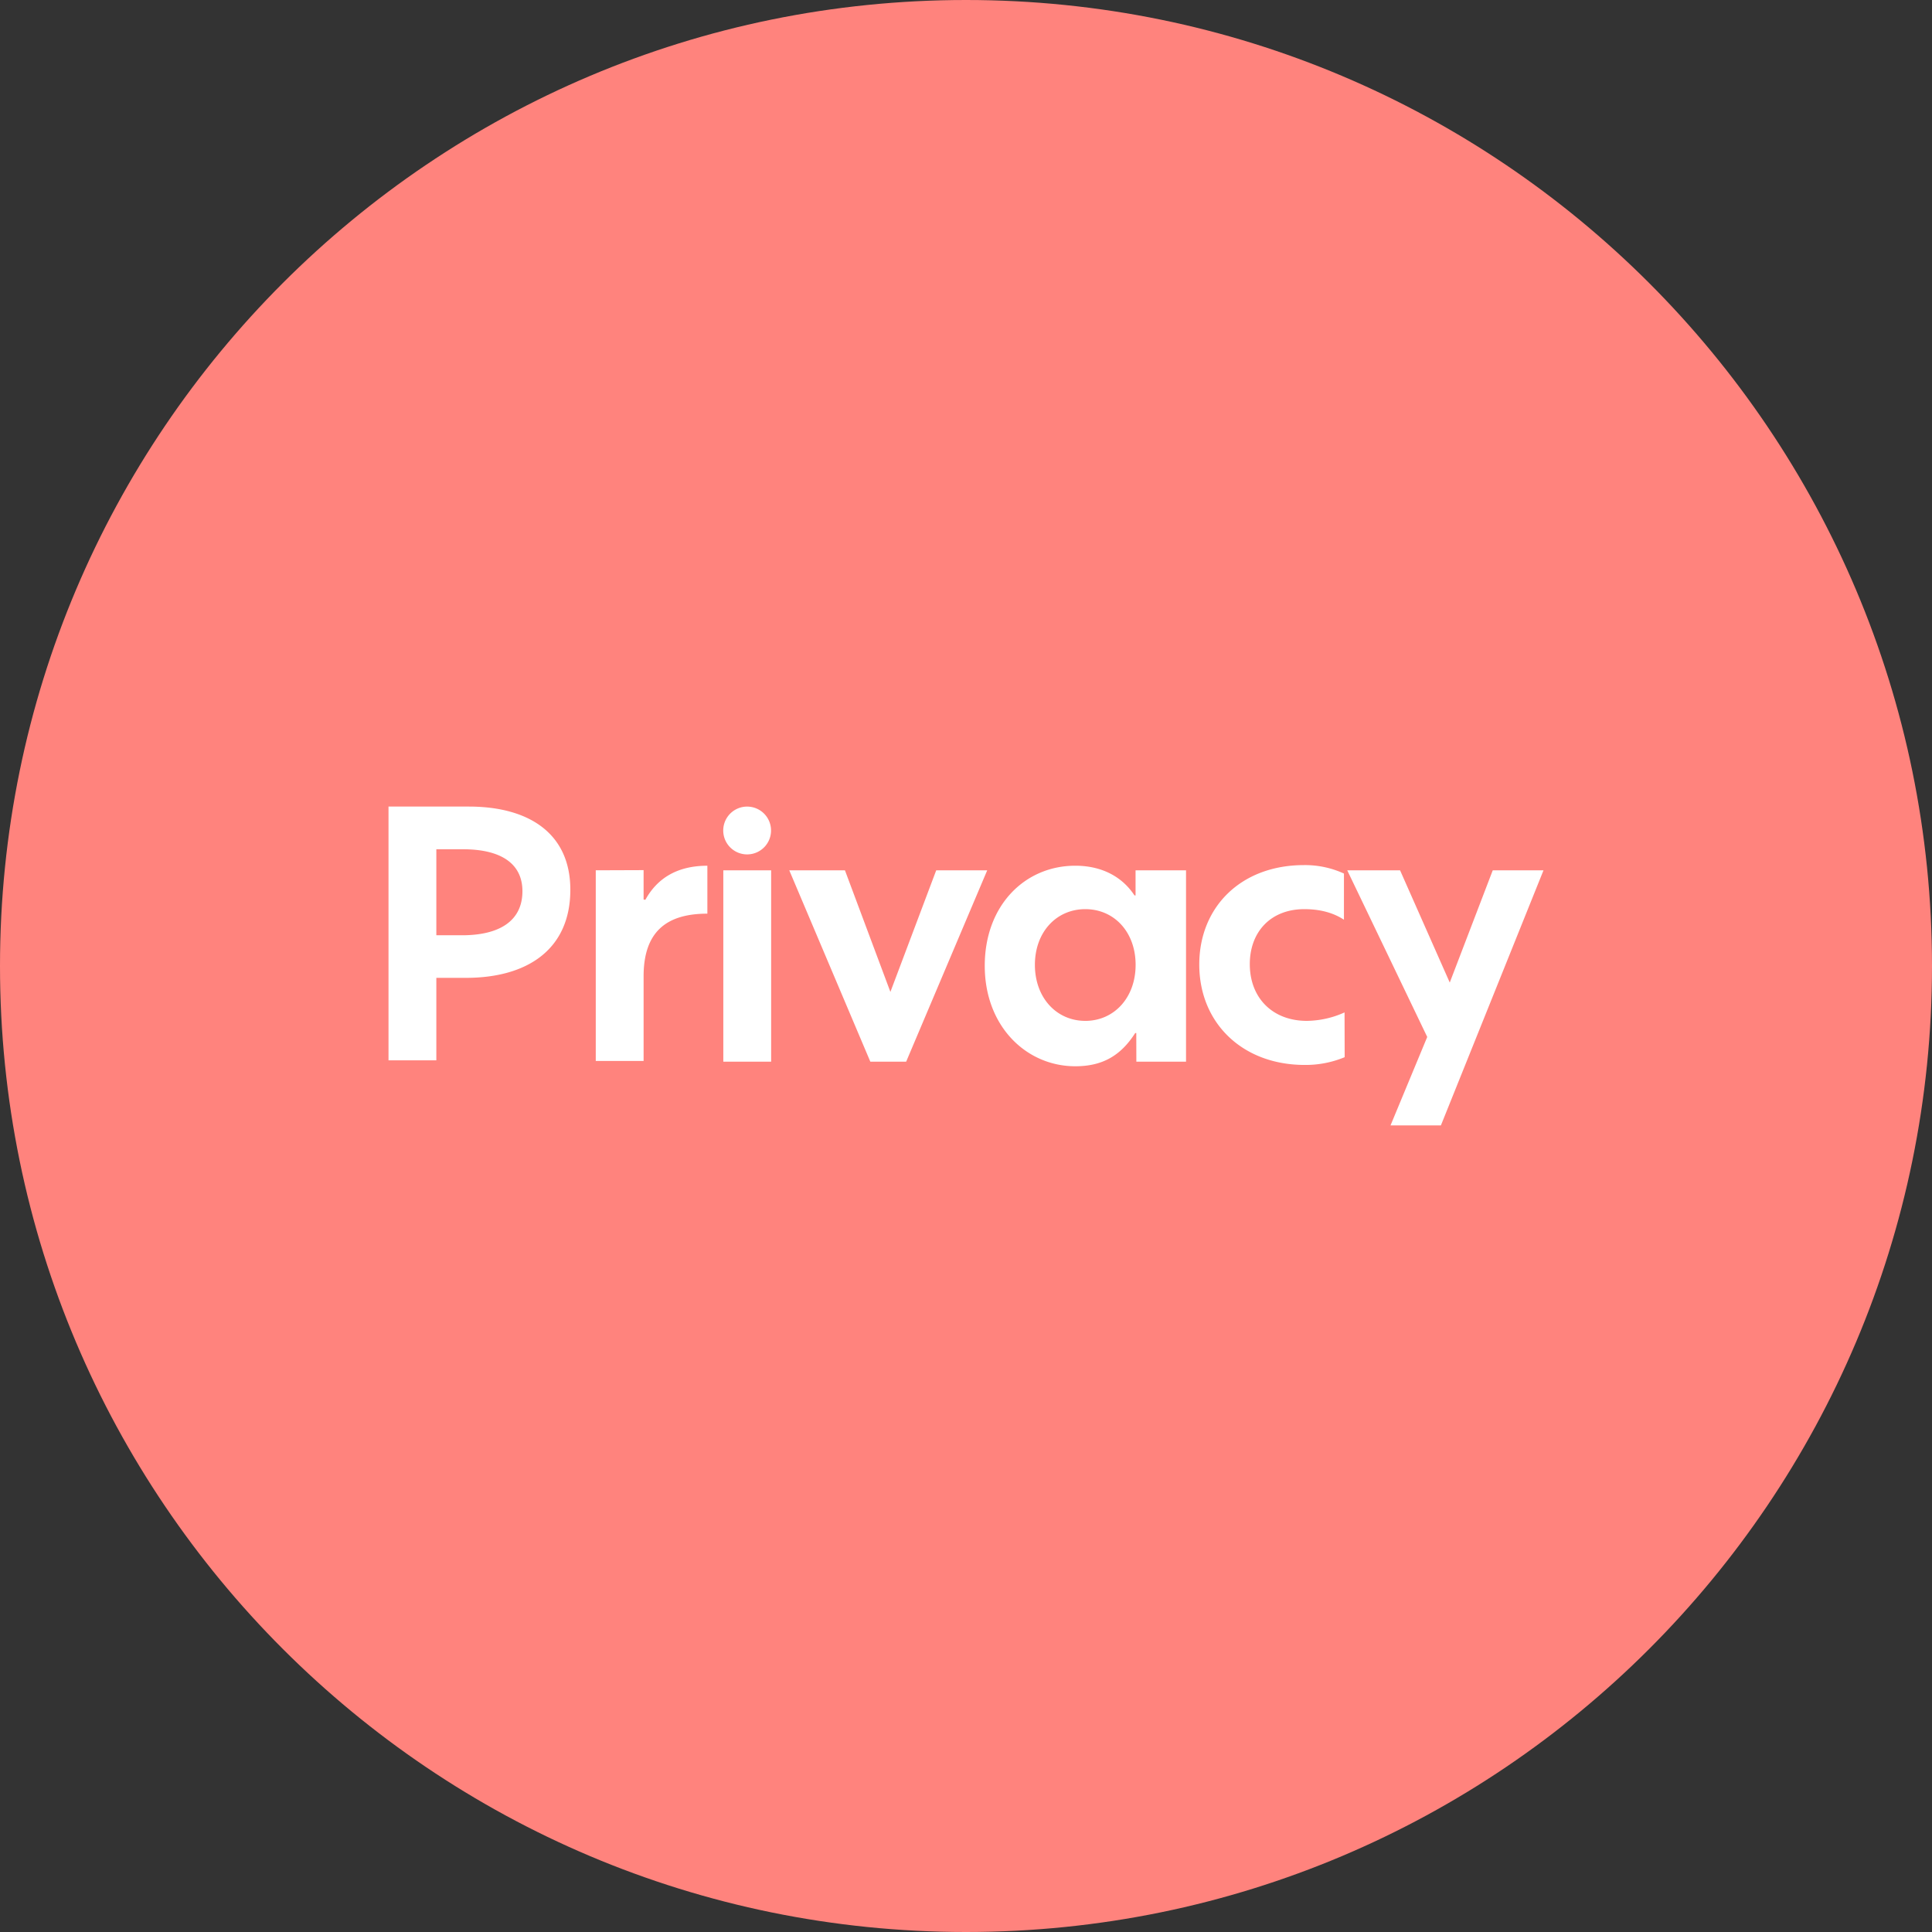 <svg width="1024" height="1024" fill="none" xmlns="http://www.w3.org/2000/svg"><rect width="100%" height="100%" fill="#333333" stroke="none"/><g clip-path="url(#a)"><path d="M512 1024c282.77 0 512-229.23 512-512S794.77 0 512 0 0 229.23 0 512s229.23 512 512 512Z" fill="#FF837D"/><path d="M205.92 562h25.35v-43.72H247c32.32 0 55.29-14.94 55.29-46.7 0-29.89-22-44.08-53.8-44.08h-42.57V562Zm39.57-111.87c19.31 0 31.41 7.1 31.41 22.23 0 15.69-12.1 23.35-32 23.35h-13.63v-45.59l14.22.01Zm70.28 112.21h25.35v-44.85c0-23.54 12-33.23 33.8-33.23v-25.4c-15.77 0-26.48 6.47-32.86 18.05l-.94-.14v-15.58l-25.35.09v101.06Zm67.6.36h25.35V461.3h-25.35v101.4ZM396 452.85a12.672 12.672 0 0 0 12.426-15.142 12.674 12.674 0 0 0-17.275-9.234 12.668 12.668 0 0 0-7.821 11.706 12.653 12.653 0 0 0 3.708 8.962A12.652 12.652 0 0 0 396 452.85Zm65.29 109.85h19l42.95-101.4h-27.03l-24.28 64.44-24.09-64.44h-29.5l42.95 101.4Zm141 0h26.33V461.29h-26.75v13.31h-.56c-6.91-10.5-18.11-15.75-31.37-15.75-26.71 0-48 21-48 53.05s22 53.24 48 53.24c14.38 0 24.09-5.62 31.75-17.62h.56l.04 15.18Zm-27.06-21.62c-15.32 0-26.71-12.33-26.71-29.7 0-17.37 11.39-29.51 26.71-29.51S601.9 494 601.9 511.39s-11.4 29.7-26.71 29.7l.04-.01Zm137.41-4.48a49.613 49.613 0 0 1-20 4.48c-18.13 0-30.22-12.14-30.22-30.07 0-17 11-29.14 28.9-29.14 8.313 0 15.313 1.867 21 5.6V463a49.604 49.604 0 0 0-21.15-4.48c-33.62 0-55.53 22.41-55.53 52.68 0 31 22.85 53.24 55.91 53.24a53.99 53.99 0 0 0 21.15-4.11l-.06-23.73ZM737 596.5h26.7l54.38-135.2h-26.9l-22.78 59.48-26.33-59.48h-28l42.39 88.31L737 596.5Z" fill="#fff"/></g><defs><clipPath id="a"><path fill="#fff" d="M0 0h1024v1024H0z"/></clipPath></defs></svg>